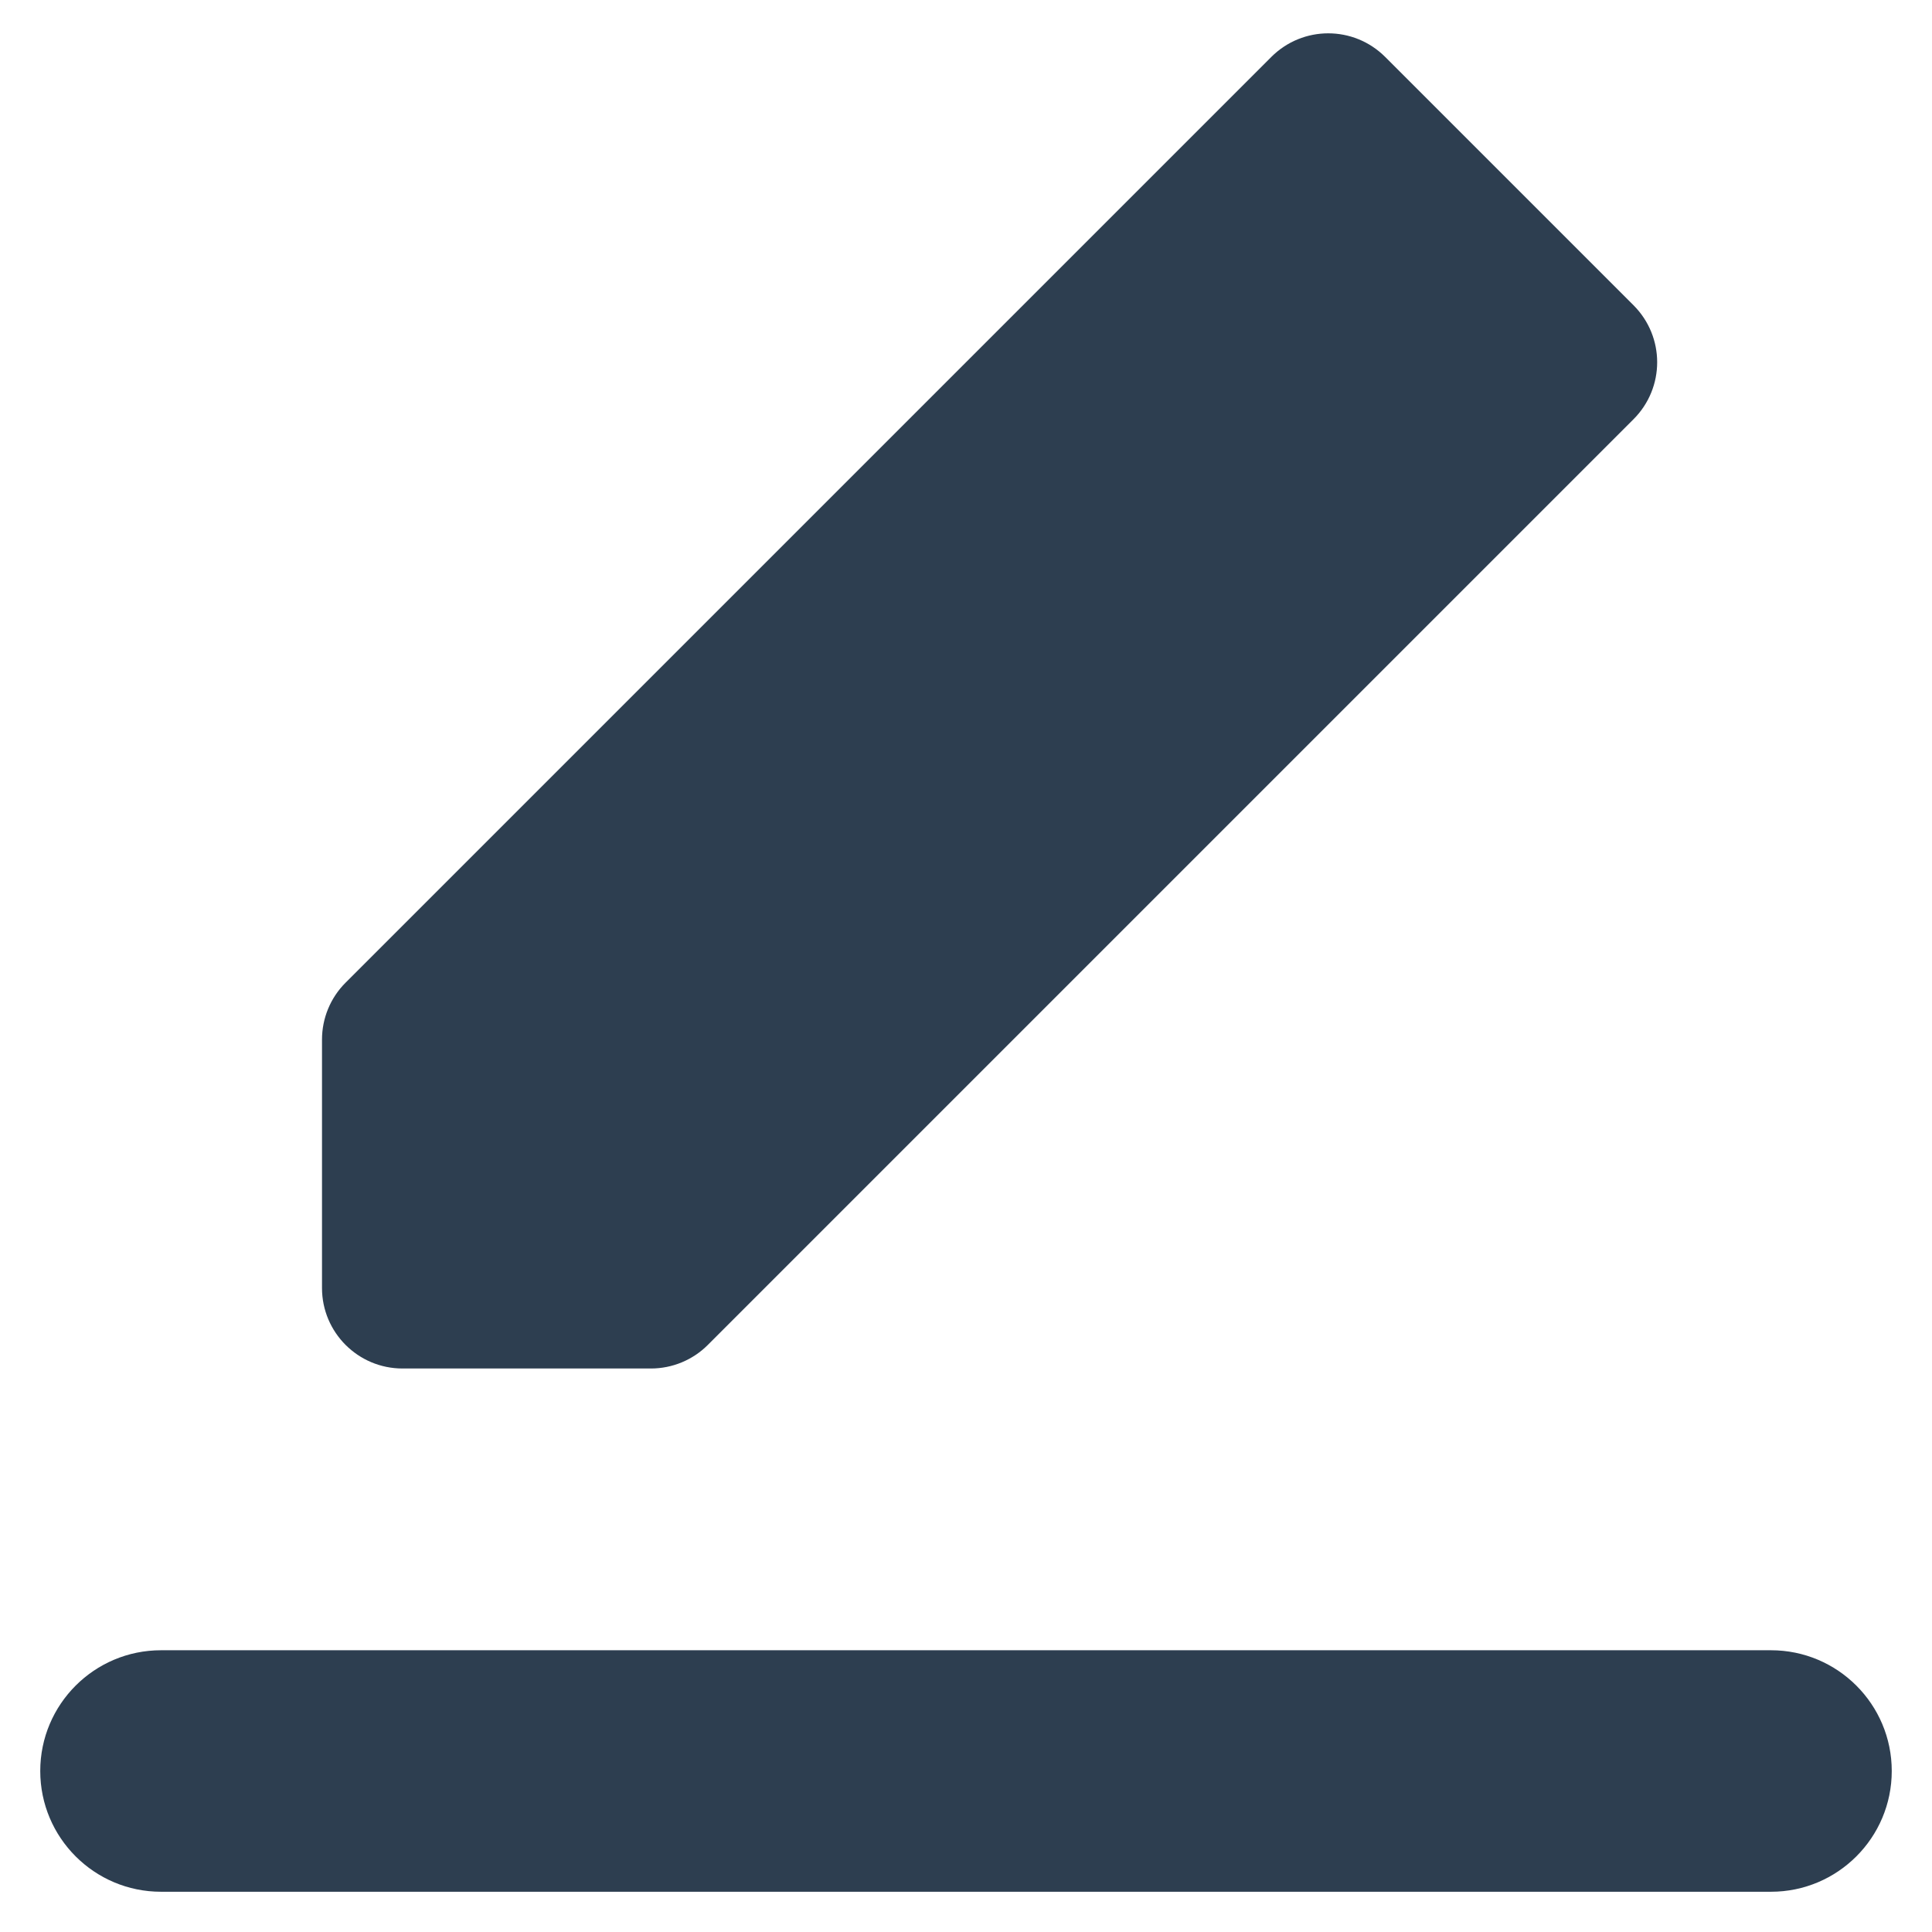 <svg width="12" height="12" viewBox="0 0 12 12" fill="none" xmlns="http://www.w3.org/2000/svg">
<path fill-rule="evenodd" clip-rule="evenodd" d="M2 8V6.457C2 6.324 2.053 6.197 2.146 6.104L7.896 0.354C8.092 0.158 8.408 0.158 8.604 0.354L10.146 1.896C10.342 2.092 10.342 2.408 10.146 2.604L4.396 8.354C4.303 8.447 4.176 8.5 4.043 8.5H2.5C2.224 8.5 2 8.276 2 8ZM1 10.25C0.586 10.25 0.25 10.586 0.25 11C0.25 11.414 0.586 11.75 1 11.75H11C11.414 11.75 11.75 11.414 11.75 11C11.75 10.586 11.414 10.25 11 10.25H1Z" fill="#2D3E50"/>
</svg>
